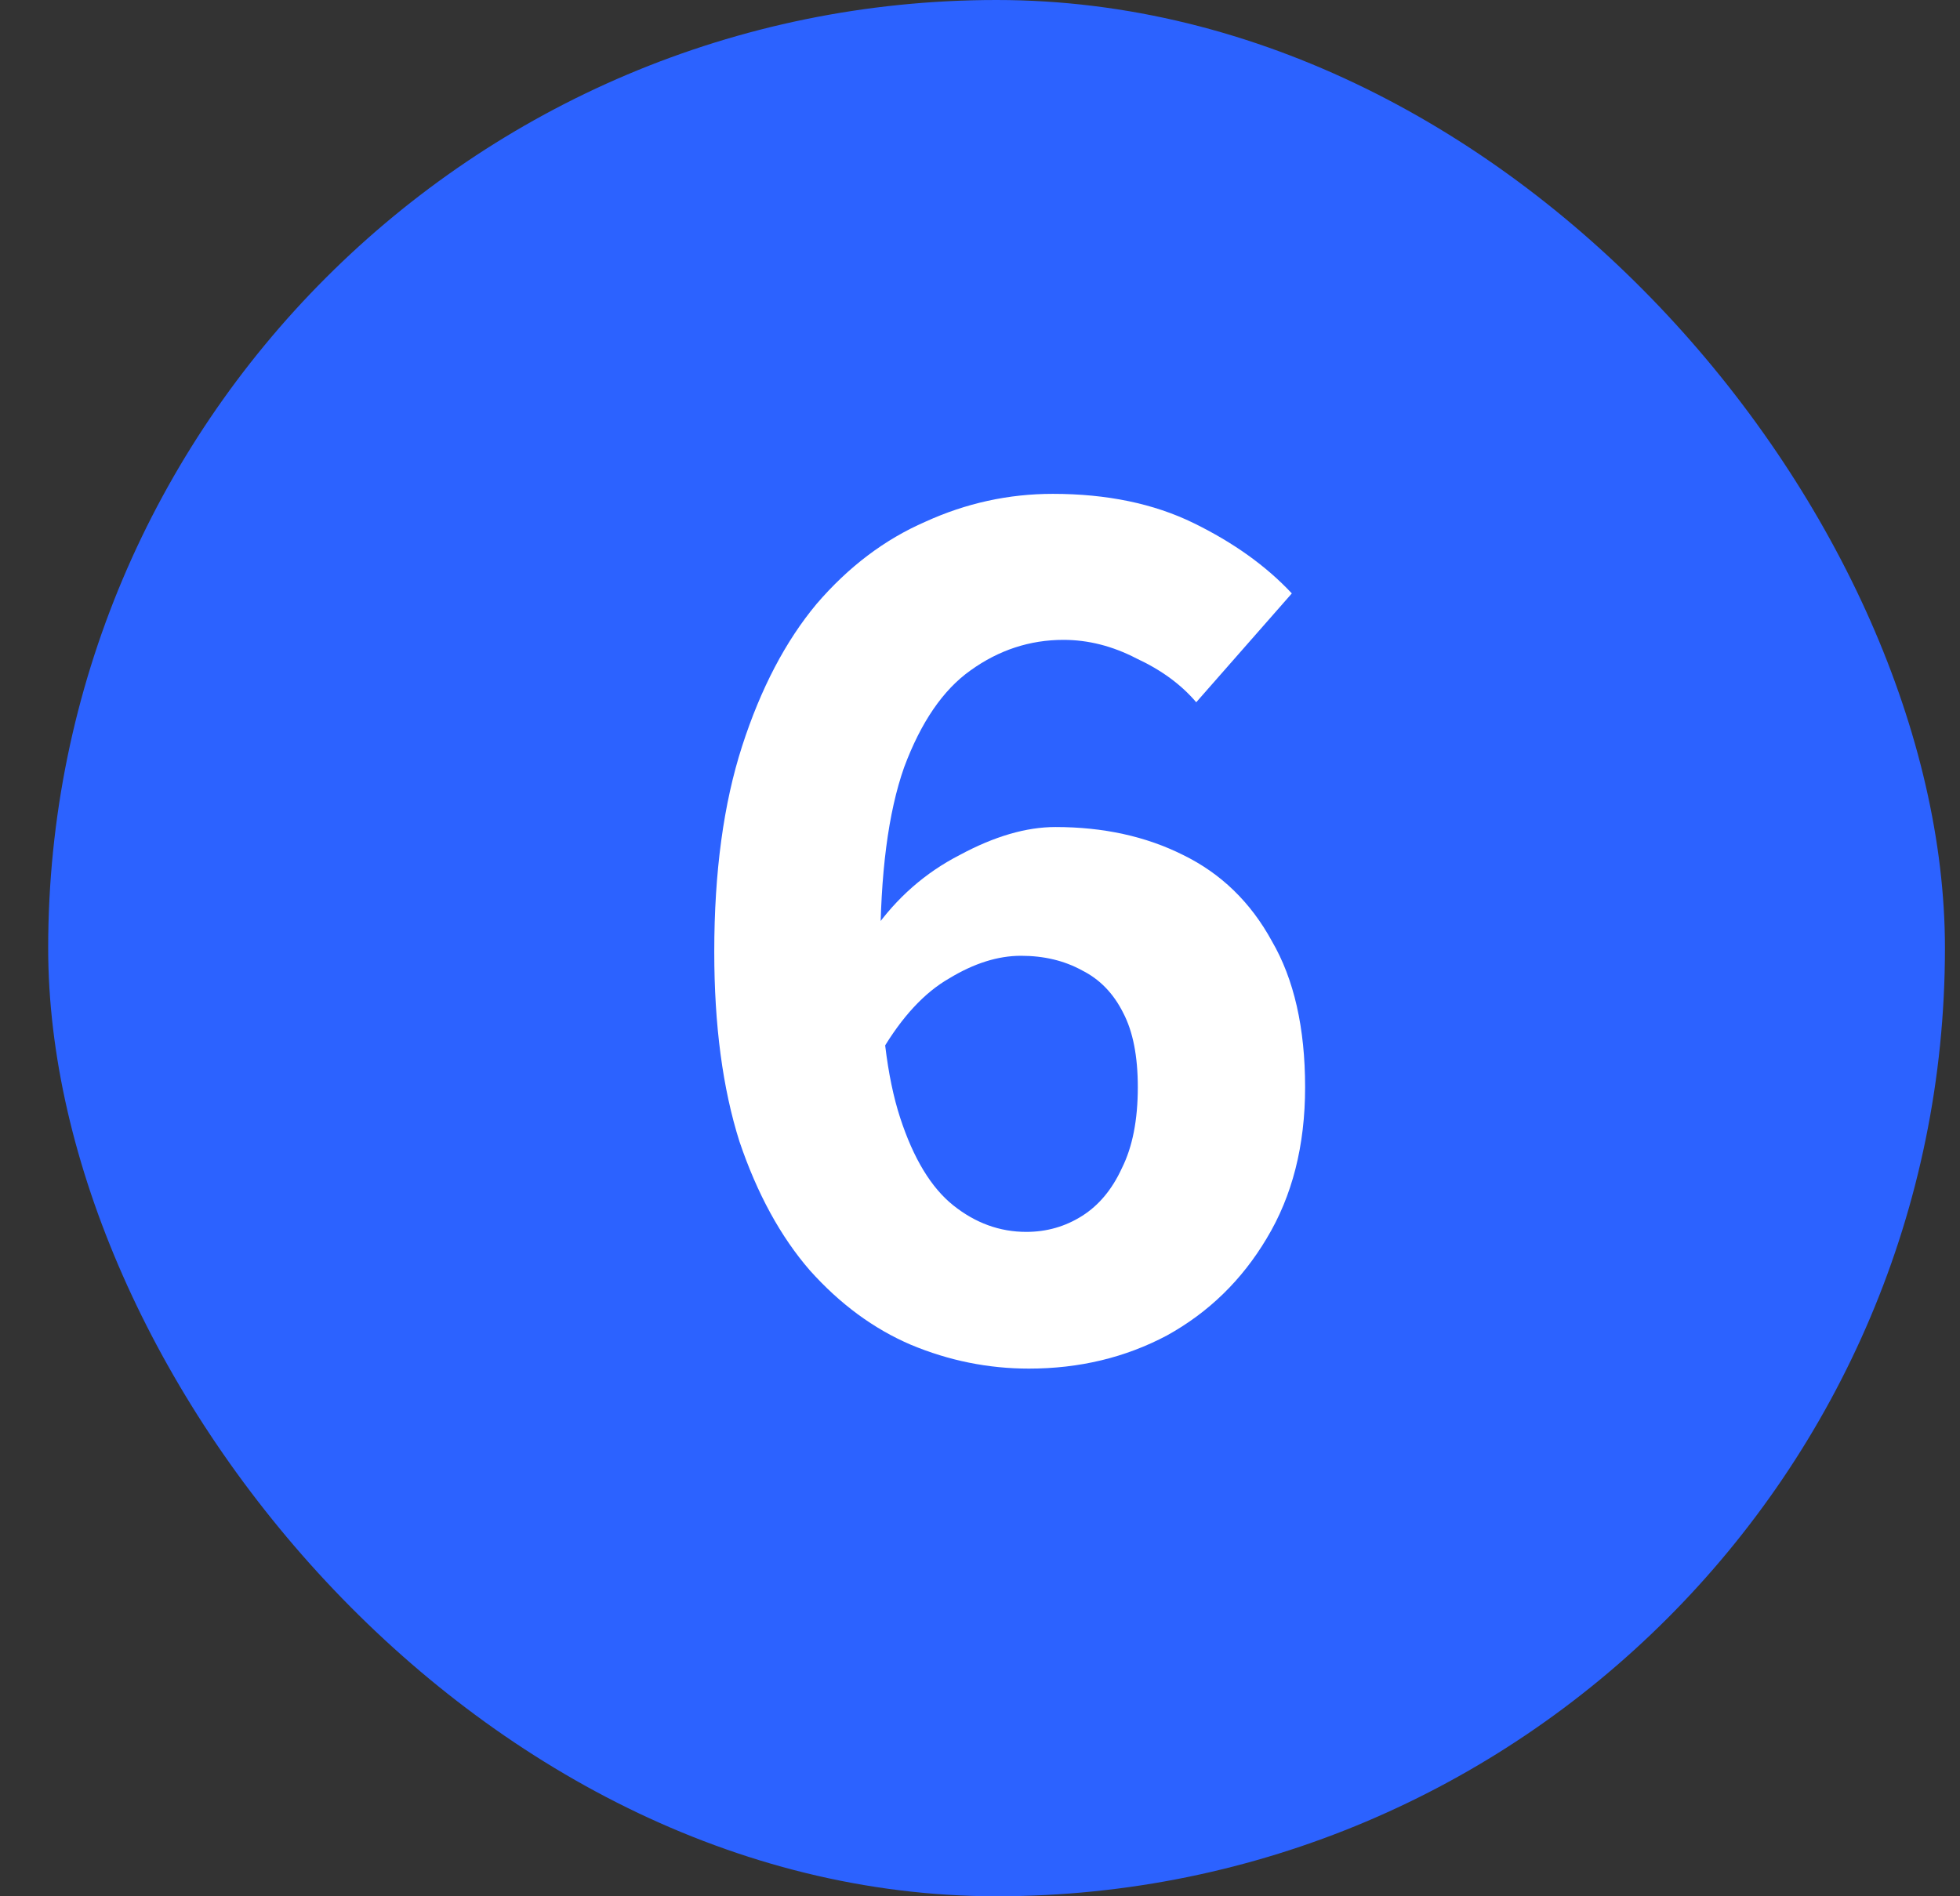 <svg width="31" height="30" viewBox="0 0 31 30" fill="none" xmlns="http://www.w3.org/2000/svg">
<rect x="0" y="0" width="31" height="30" fill="#333333" stroke="none"/>
<rect x="0.762" width="30" height="30" rx="15" fill="#2C62FF"/>
<path d="M16.274 21.652C15.63 21.652 15.007 21.526 14.405 21.274C13.817 21.022 13.285 20.63 12.809 20.098C12.347 19.566 11.976 18.887 11.696 18.061C11.43 17.221 11.297 16.22 11.297 15.058C11.297 13.798 11.444 12.713 11.738 11.803C12.032 10.893 12.424 10.144 12.914 9.556C13.418 8.968 13.992 8.534 14.636 8.254C15.28 7.96 15.952 7.813 16.652 7.813C17.506 7.813 18.248 7.967 18.878 8.275C19.508 8.583 20.026 8.954 20.432 9.388L18.92 11.11C18.682 10.83 18.367 10.599 17.975 10.417C17.597 10.221 17.212 10.123 16.82 10.123C16.288 10.123 15.798 10.284 15.35 10.606C14.916 10.914 14.566 11.425 14.3 12.139C14.048 12.853 13.922 13.826 13.922 15.058C13.922 16.164 14.027 17.039 14.237 17.683C14.447 18.327 14.727 18.789 15.077 19.069C15.427 19.349 15.812 19.489 16.232 19.489C16.554 19.489 16.848 19.405 17.114 19.237C17.38 19.069 17.59 18.817 17.744 18.481C17.912 18.145 17.996 17.718 17.996 17.2C17.996 16.71 17.919 16.318 17.765 16.024C17.611 15.716 17.394 15.492 17.114 15.352C16.834 15.198 16.512 15.121 16.148 15.121C15.784 15.121 15.406 15.24 15.014 15.478C14.622 15.702 14.265 16.087 13.943 16.633L13.817 14.722C14.181 14.204 14.636 13.805 15.182 13.525C15.728 13.231 16.232 13.084 16.694 13.084C17.45 13.084 18.122 13.231 18.71 13.525C19.312 13.819 19.781 14.274 20.117 14.89C20.467 15.492 20.642 16.262 20.642 17.2C20.642 18.124 20.439 18.922 20.033 19.594C19.641 20.252 19.116 20.763 18.458 21.127C17.8 21.477 17.072 21.652 16.274 21.652Z" fill="white"/>
</svg>
